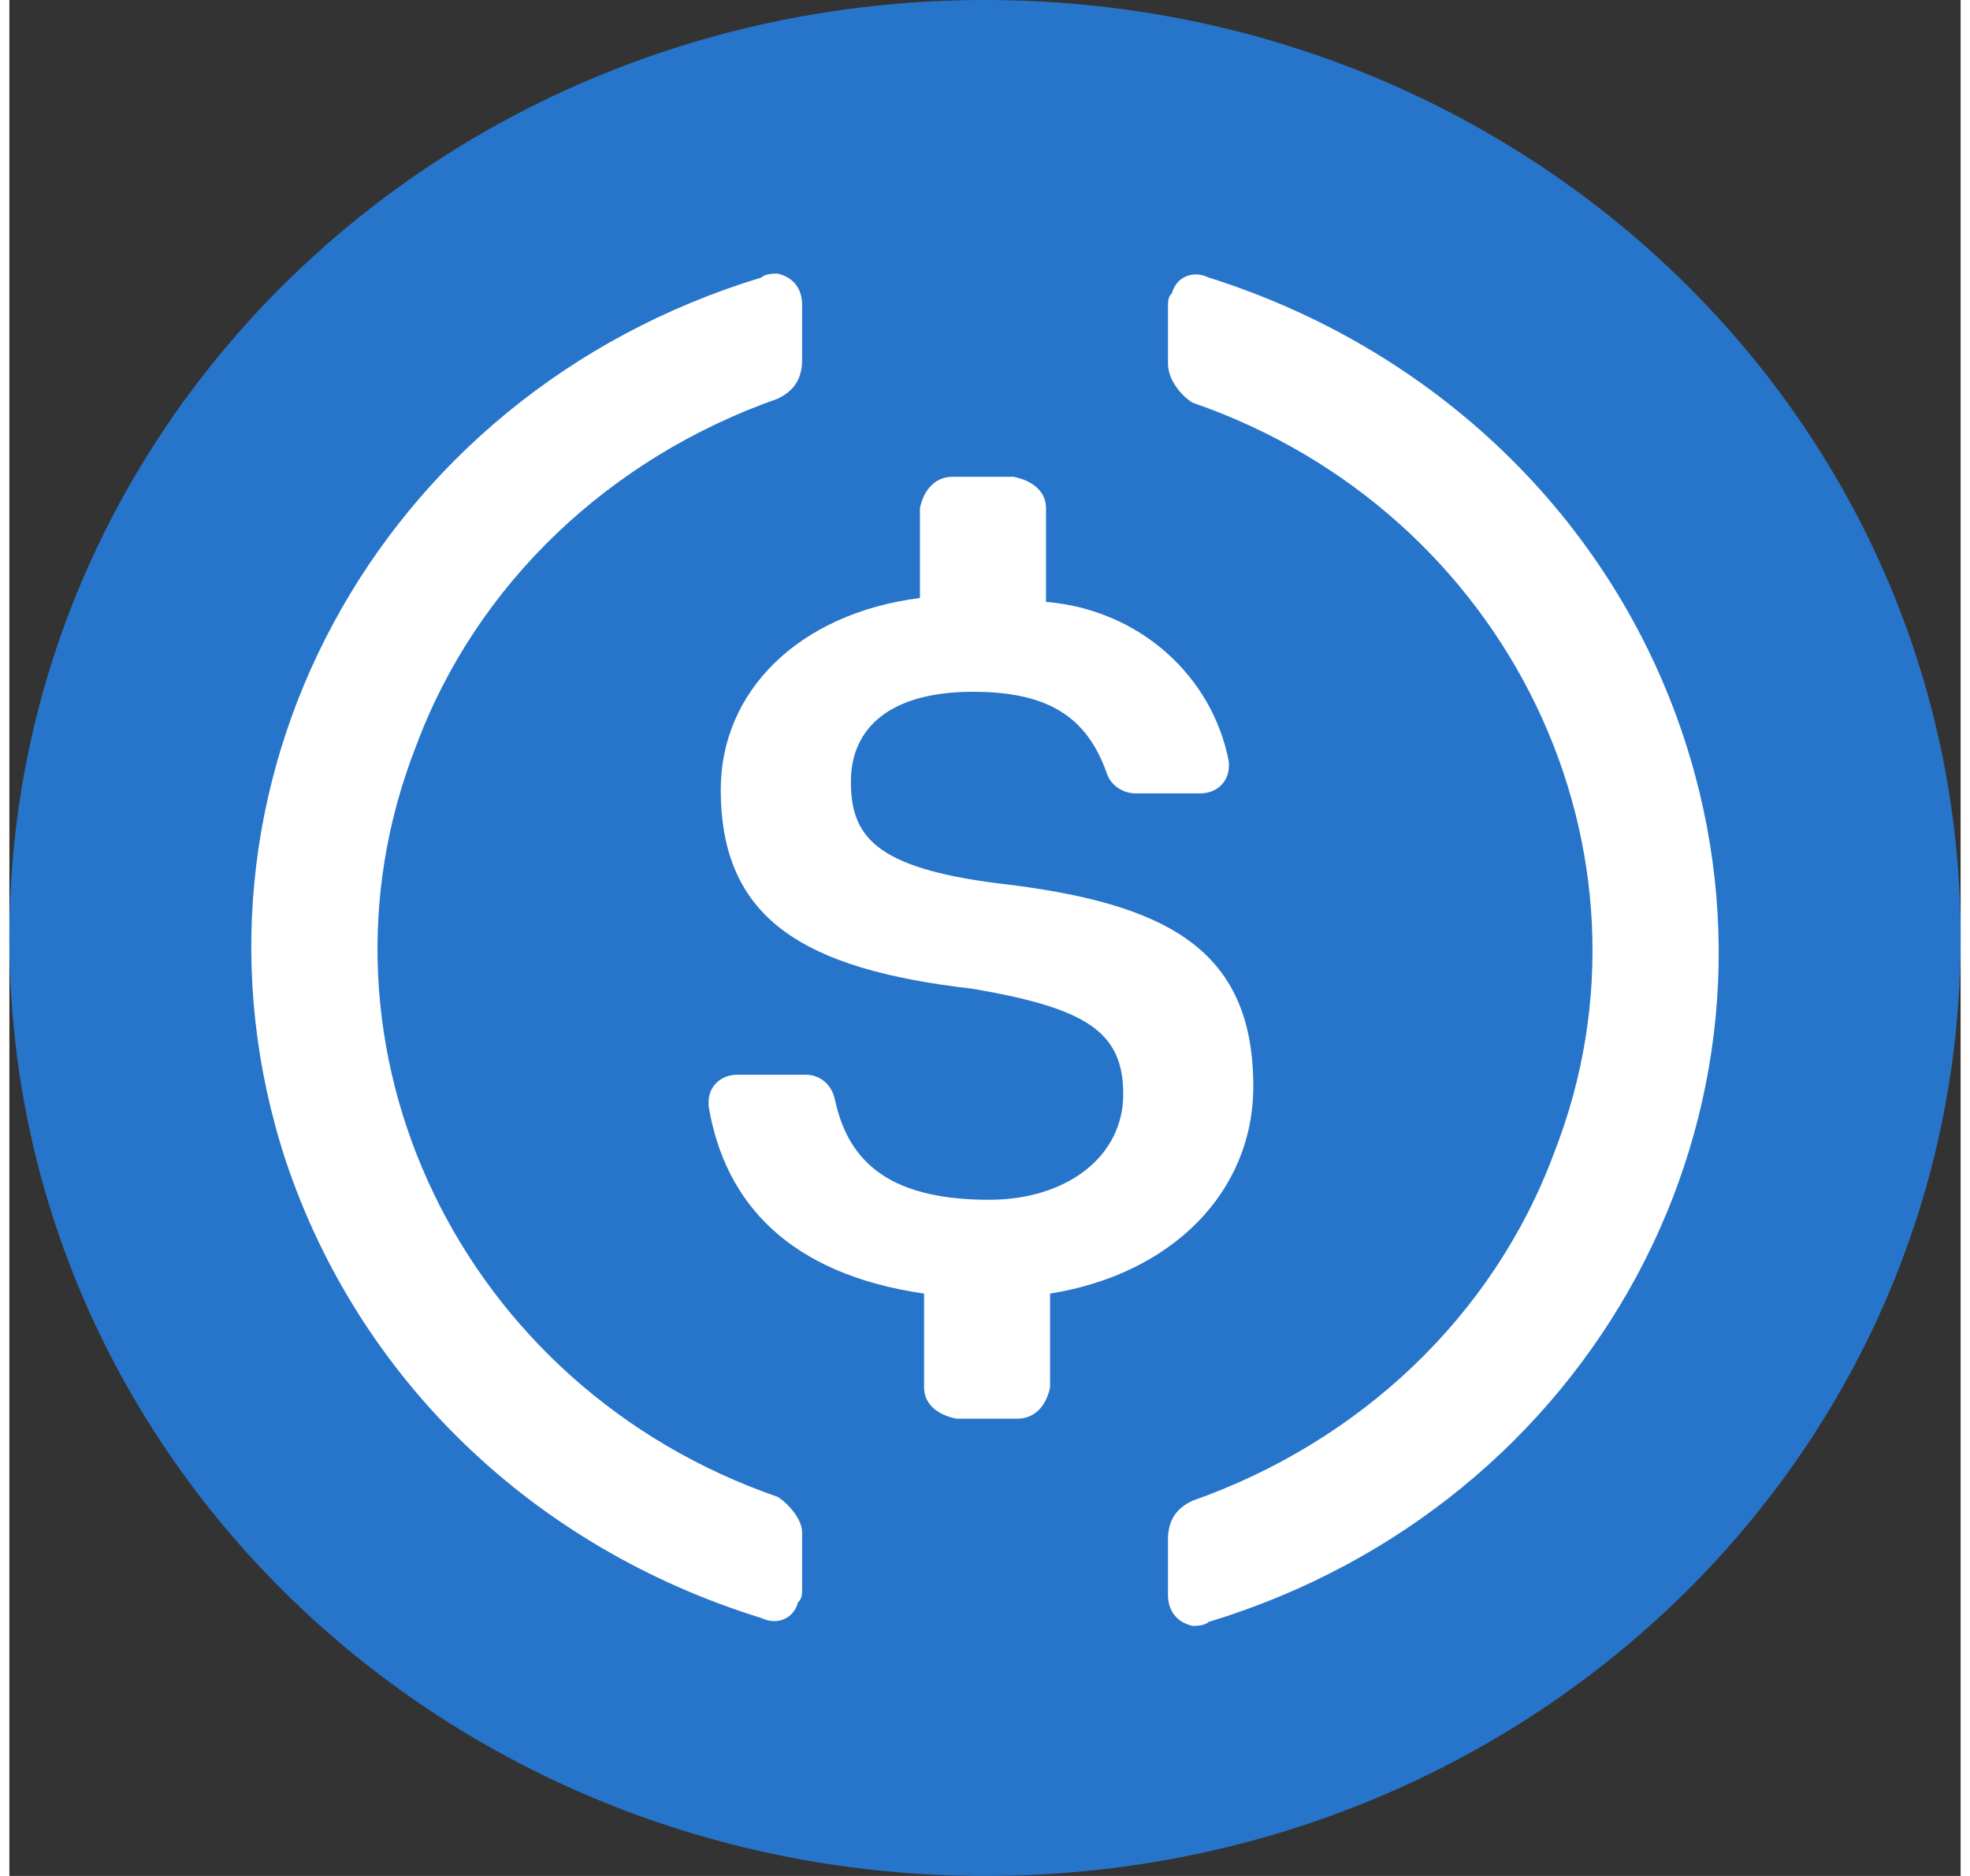 <svg width="21" height="20" viewBox="0 0 26 25" fill="none" xmlns="http://www.w3.org/2000/svg">
	<rect x="0" y="0" width="26" height="25" fill="#333333" stroke="none"/>
	<g clip-path="url(#clip0_736_13)">
		<path d="M13 25C20.204 25 26 19.427 26 12.5C26 5.573 20.204 0 13 0C5.796 0 0 5.573 0 12.5C0 19.427 5.796 25 13 25Z" fill="#2775CA" />
		<path d="M16.575 14.479C16.575 12.656 15.438 12.031 13.163 11.771C11.538 11.562 11.213 11.146 11.213 10.416C11.213 9.687 11.754 9.219 12.838 9.219C13.813 9.219 14.354 9.531 14.625 10.312C14.679 10.469 14.842 10.573 15.004 10.573H15.871C16.088 10.573 16.25 10.416 16.25 10.208V10.156C16.034 9.01 15.059 8.125 13.813 8.021V6.771C13.813 6.562 13.65 6.406 13.379 6.354H12.567C12.35 6.354 12.188 6.51 12.133 6.771V7.969C10.508 8.177 9.479 9.219 9.479 10.521C9.479 12.239 10.563 12.916 12.838 13.177C14.354 13.437 14.842 13.75 14.842 14.583C14.842 15.417 14.084 15.989 13.054 15.989C11.646 15.989 11.159 15.416 10.996 14.635C10.942 14.427 10.779 14.323 10.617 14.323H9.696C9.479 14.323 9.317 14.479 9.317 14.687V14.739C9.533 16.041 10.4 16.979 12.188 17.239V18.489C12.188 18.698 12.35 18.854 12.621 18.906H13.434C13.65 18.906 13.813 18.75 13.867 18.489V17.239C15.492 16.979 16.575 15.885 16.575 14.479Z" fill="white" />
		<path d="M10.238 19.948C6.013 18.49 3.846 13.959 5.417 9.948C6.229 7.761 8.017 6.094 10.238 5.313C10.454 5.208 10.563 5.052 10.563 4.792V4.063C10.563 3.854 10.454 3.698 10.238 3.646C10.183 3.646 10.075 3.646 10.021 3.698C4.875 5.261 2.058 10.521 3.683 15.469C4.658 18.386 6.988 20.625 10.021 21.563C10.238 21.667 10.454 21.563 10.508 21.354C10.563 21.302 10.563 21.25 10.563 21.146V20.417C10.563 20.261 10.4 20.052 10.238 19.948ZM15.979 3.698C15.763 3.594 15.546 3.698 15.492 3.906C15.438 3.958 15.438 4.011 15.438 4.115V4.844C15.438 5.052 15.6 5.261 15.763 5.365C19.988 6.823 22.154 11.354 20.583 15.365C19.771 17.552 17.983 19.219 15.763 20C15.546 20.104 15.438 20.261 15.438 20.521V21.25C15.438 21.459 15.546 21.615 15.763 21.667C15.817 21.667 15.925 21.667 15.979 21.615C21.125 20.052 23.942 14.792 22.317 9.844C21.342 6.875 18.958 4.636 15.979 3.698Z" fill="white" />
	</g>
	<defs>
		<clipPath id="clip0_736_13">
			<rect width="26" height="25" fill="white" />
		</clipPath>
	</defs>
</svg>

